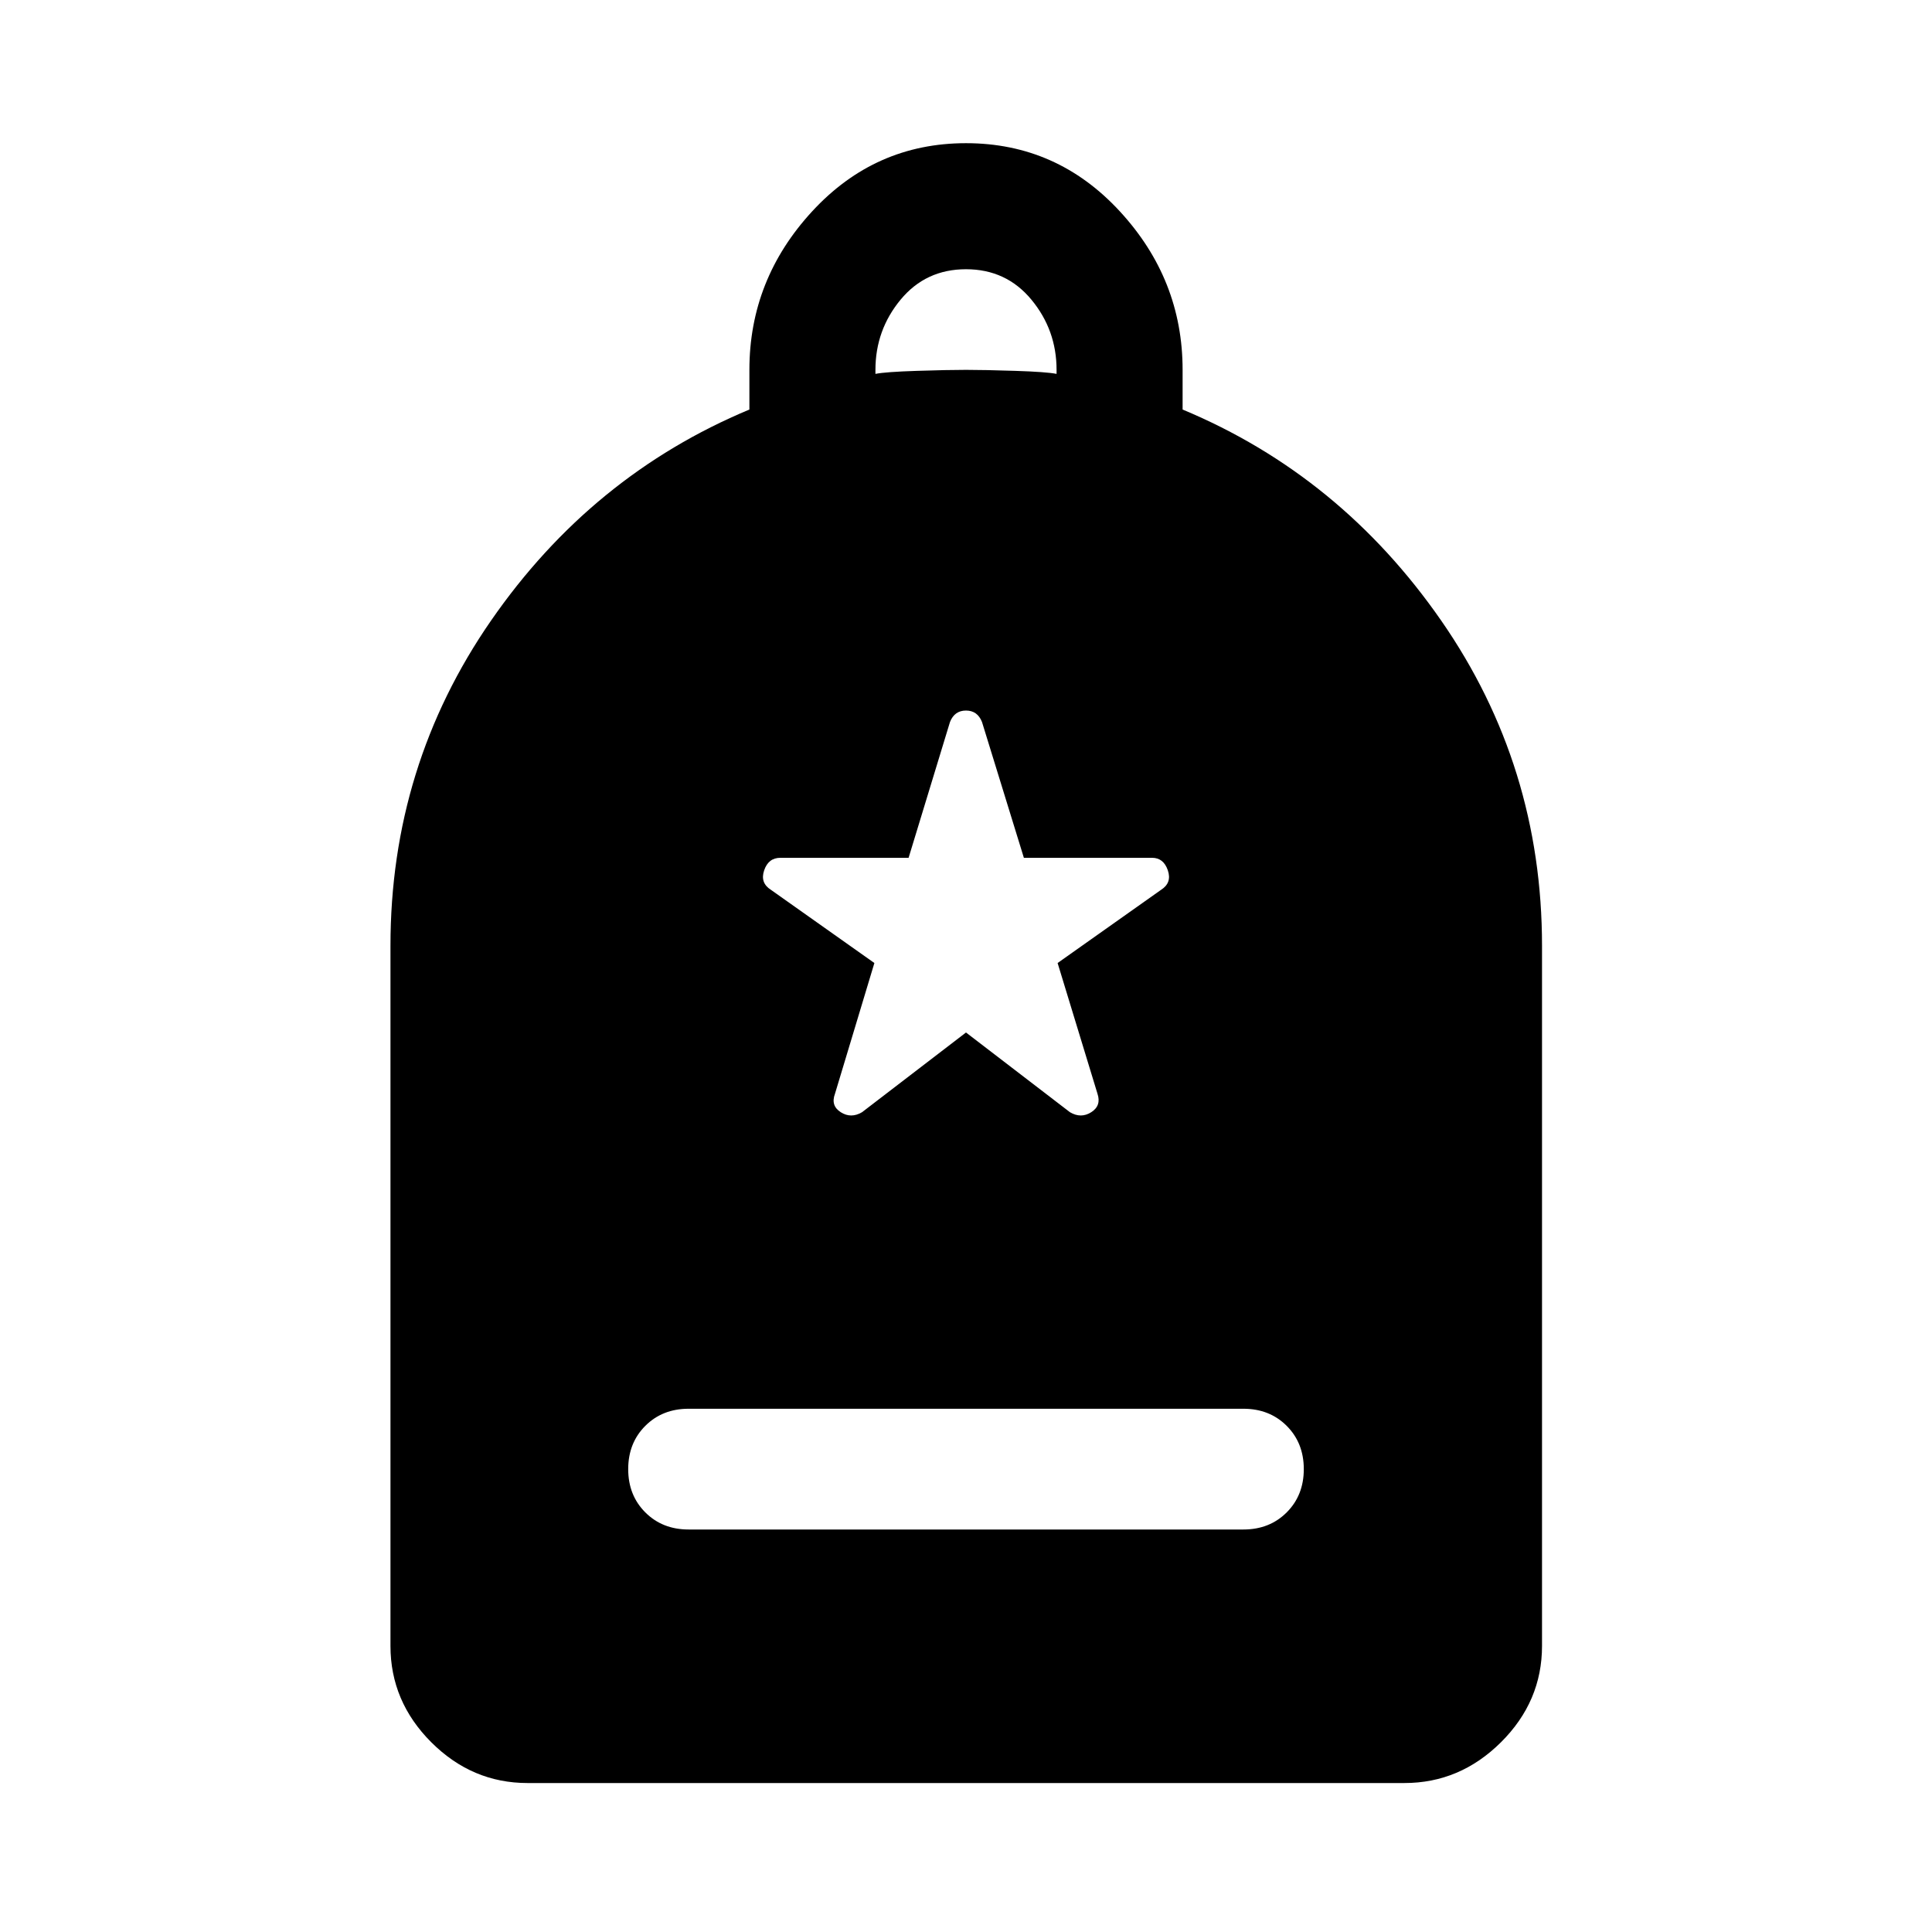 <svg xmlns="http://www.w3.org/2000/svg" height="48" viewBox="0 -960 960 960" width="48"><path d="M342.15-200h275.7q13 0 21.5-8.5t8.5-21.5q0-13-8.5-21.5t-21.5-8.5h-275.7q-13 0-21.5 8.5t-8.5 21.5q0 13 8.5 21.5t21.5 8.5Zm-80 125.98q-27.58 0-47.86-20.27-20.27-20.28-20.27-47.86V-490q0-89.43 49.96-161.61 49.95-72.17 128.39-104.89v-19.72q0-44.95 31.22-78.79 31.21-33.84 76.41-33.84 45.2 0 76.41 33.84 31.22 33.84 31.22 78.79v19.72q78.44 32.72 128.51 104.89 50.08 72.18 50.08 161.61v347.85q0 27.58-20.39 47.86-20.4 20.27-47.98 20.27h-435.7ZM435-774.22q5-1 20.5-1.5t24.5-.5q9 0 24.5.5t20.5 1.5v-2q0-19.76-12.5-34.88-12.5-15.12-32.5-15.12t-32.5 15.12Q435-795.98 435-776.22v2Zm45 327.26 51.65 39.61q5.48 3.24 10.58 0t3.1-9.19l-19.81-64.94 51.41-36.37q5.48-3.48 3.36-9.69-2.12-6.22-7.83-6.22h-63.7l-20.8-67.46q-2.24-5.71-7.96-5.71t-7.96 5.71l-20.56 67.46h-63.7q-5.95 0-8.07 6.22-2.12 6.21 3.36 9.69l51.41 36.37-19.57 64.94q-2.24 5.95 2.86 9.19 5.1 3.24 10.58 0L480-446.96Z"/></svg>